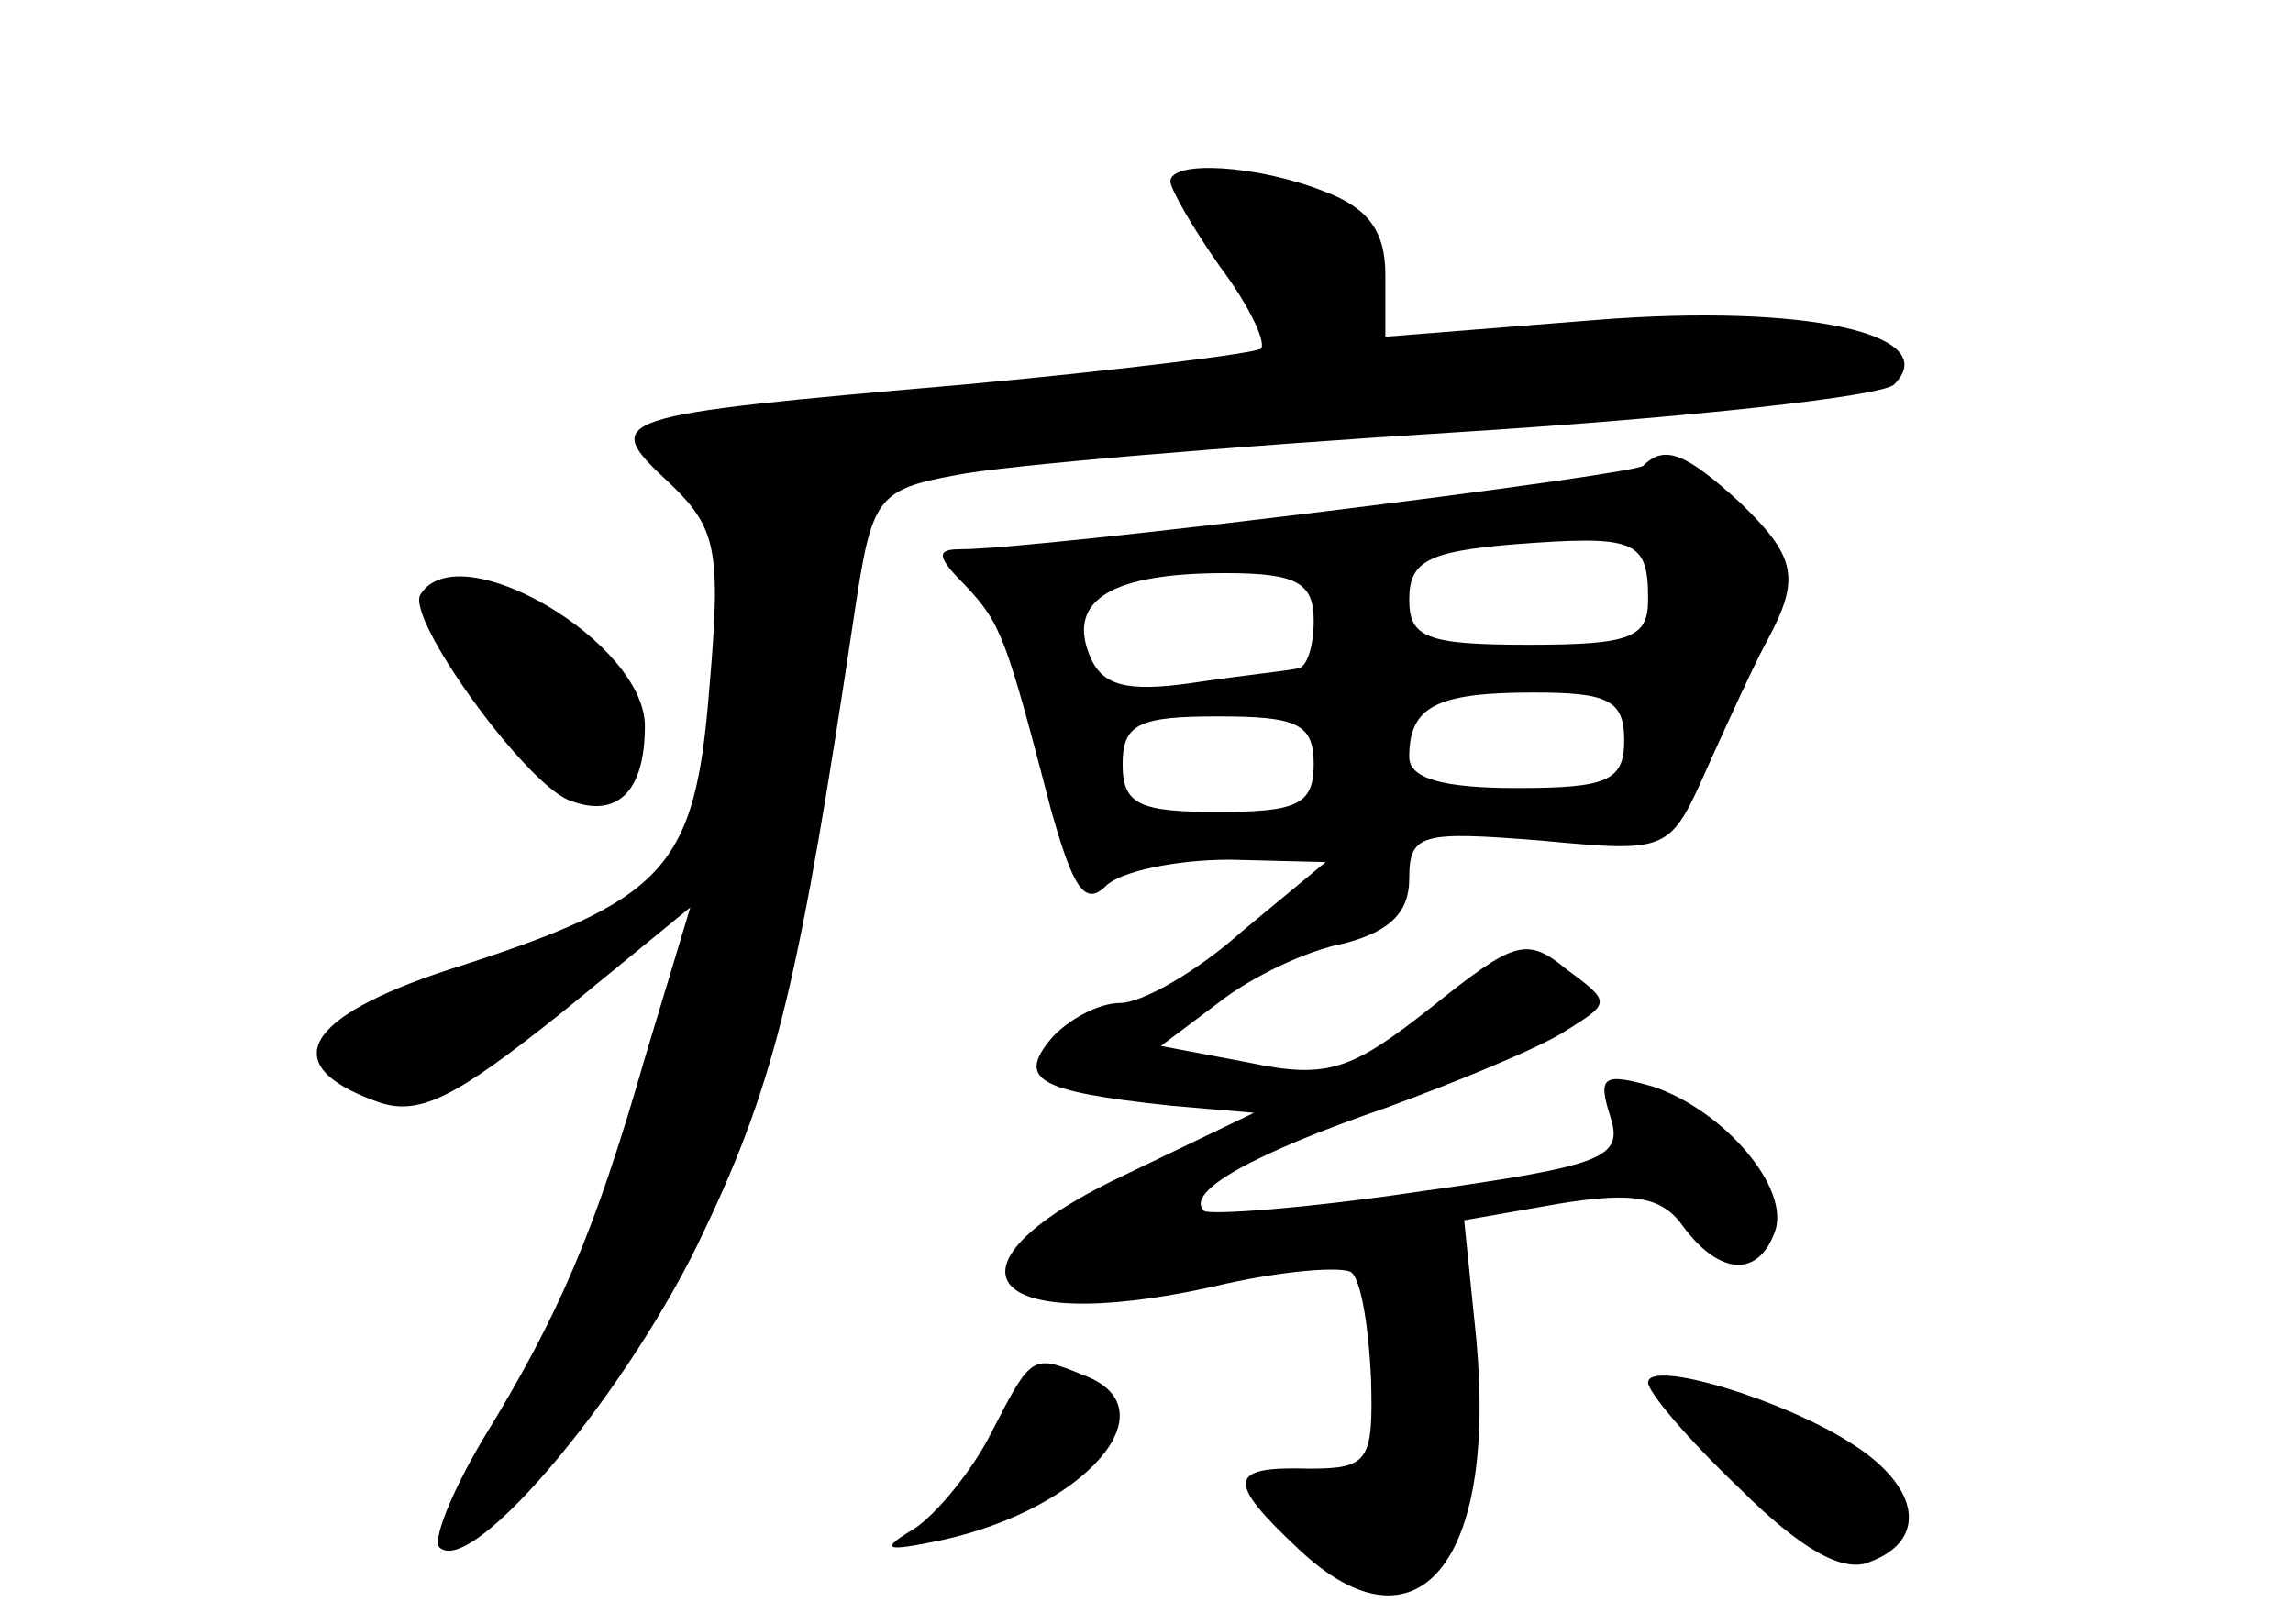 <?xml version="1.0" standalone="no"?>
<!DOCTYPE svg PUBLIC "-//W3C//DTD SVG 20010904//EN"
 "http://www.w3.org/TR/2001/REC-SVG-20010904/DTD/svg10.dtd">
<svg version="1.0" xmlns="http://www.w3.org/2000/svg"
 width="96pt" height="68pt" viewBox="0 0 96 68"
 preserveAspectRatio="xMidYMid meet">
<g transform="translate(0,68) scale(0.1,-0.1)"
fill="#000000" stroke="none">
<path d="M490 604 c0 -3 9 -19 21 -36 12 -16 19 -31 17 -34 -3 -2 -59 -9 -124
-15 -150 -13 -153 -14 -124 -41 20 -19 22 -28 17 -86 -6 -76 -18 -89 -109
-118 -61 -20 -72 -40 -31 -55 18 -7 33 1 77 36 l55 45 -19 -63 c-21 -73 -36
-108 -68 -160 -13 -22 -21 -42 -18 -45 14 -13 81 68 111 133 30 63 40 106 63
260 7 46 9 50 42 56 19 4 114 12 210 18 96 6 178 15 183 20 21 21 -37 34 -125
27 l-88 -7 0 26 c0 18 -7 28 -26 35 -28 11 -64 13 -64 4z"/>
<path d="M688 485 c-4 -4 -253 -35 -286 -35 -10 0 -10 -3 2 -15 15 -16 17 -21
36 -94 9 -32 14 -41 23 -32 6 6 29 11 52 11 l40 -1 -35 -29 c-19 -17 -42 -30
-51 -30 -9 0 -22 -7 -29 -15 -14 -17 -6 -22 50 -28 l35 -3 -52 -25 c-84 -39
-62 -69 34 -48 29 7 56 9 59 6 4 -4 7 -23 8 -44 1 -35 -1 -38 -26 -38 -34 1
-35 -5 -4 -34 49 -46 83 -6 74 89 l-5 49 40 7 c31 5 43 3 52 -10 15 -20 31
-21 38 -2 7 18 -21 51 -51 61 -21 6 -23 4 -18 -12 6 -18 -2 -21 -80 -32 -47
-7 -88 -10 -90 -8 -8 8 21 24 76 43 30 11 64 25 75 32 19 12 20 12 1 26 -17
14 -22 12 -57 -16 -33 -26 -43 -30 -76 -23 l-37 7 24 18 c14 11 37 22 53 25
19 5 27 13 27 27 0 19 5 20 55 16 54 -5 54 -5 70 31 9 20 20 44 25 53 14 26
12 35 -12 58 -22 20 -31 24 -40 15z m2 -56 c0 -16 -7 -19 -50 -19 -43 0 -50 3
-50 19 0 16 8 20 43 23 52 4 57 2 57 -23z m-140 -9 c0 -11 -3 -20 -7 -20 -5
-1 -24 -3 -44 -6 -28 -4 -38 -1 -43 12 -9 23 10 34 57 34 30 0 37 -4 37 -20z
m130 -50 c0 -17 -7 -20 -45 -20 -31 0 -45 4 -45 13 0 21 11 27 52 27 31 0 38
-3 38 -20z m-130 -10 c0 -17 -7 -20 -40 -20 -33 0 -40 3 -40 20 0 17 7 20 40
20 33 0 40 -3 40 -20z"/>
<path d="M176 431 c-6 -10 43 -78 62 -86 20 -8 32 3 32 31 0 35 -78 81 -94 55z"/>
<path d="M415 80 c-8 -16 -23 -34 -32 -40 -15 -9 -13 -10 11 -5 60 13 97 55
60 69 -22 9 -22 9 -39 -24z"/>
<path d="M690 101 c0 -4 17 -24 38 -44 26 -26 44 -36 55 -31 24 9 21 31 -7 49
-29 19 -86 36 -86 26z"/>
</g>
</svg>
